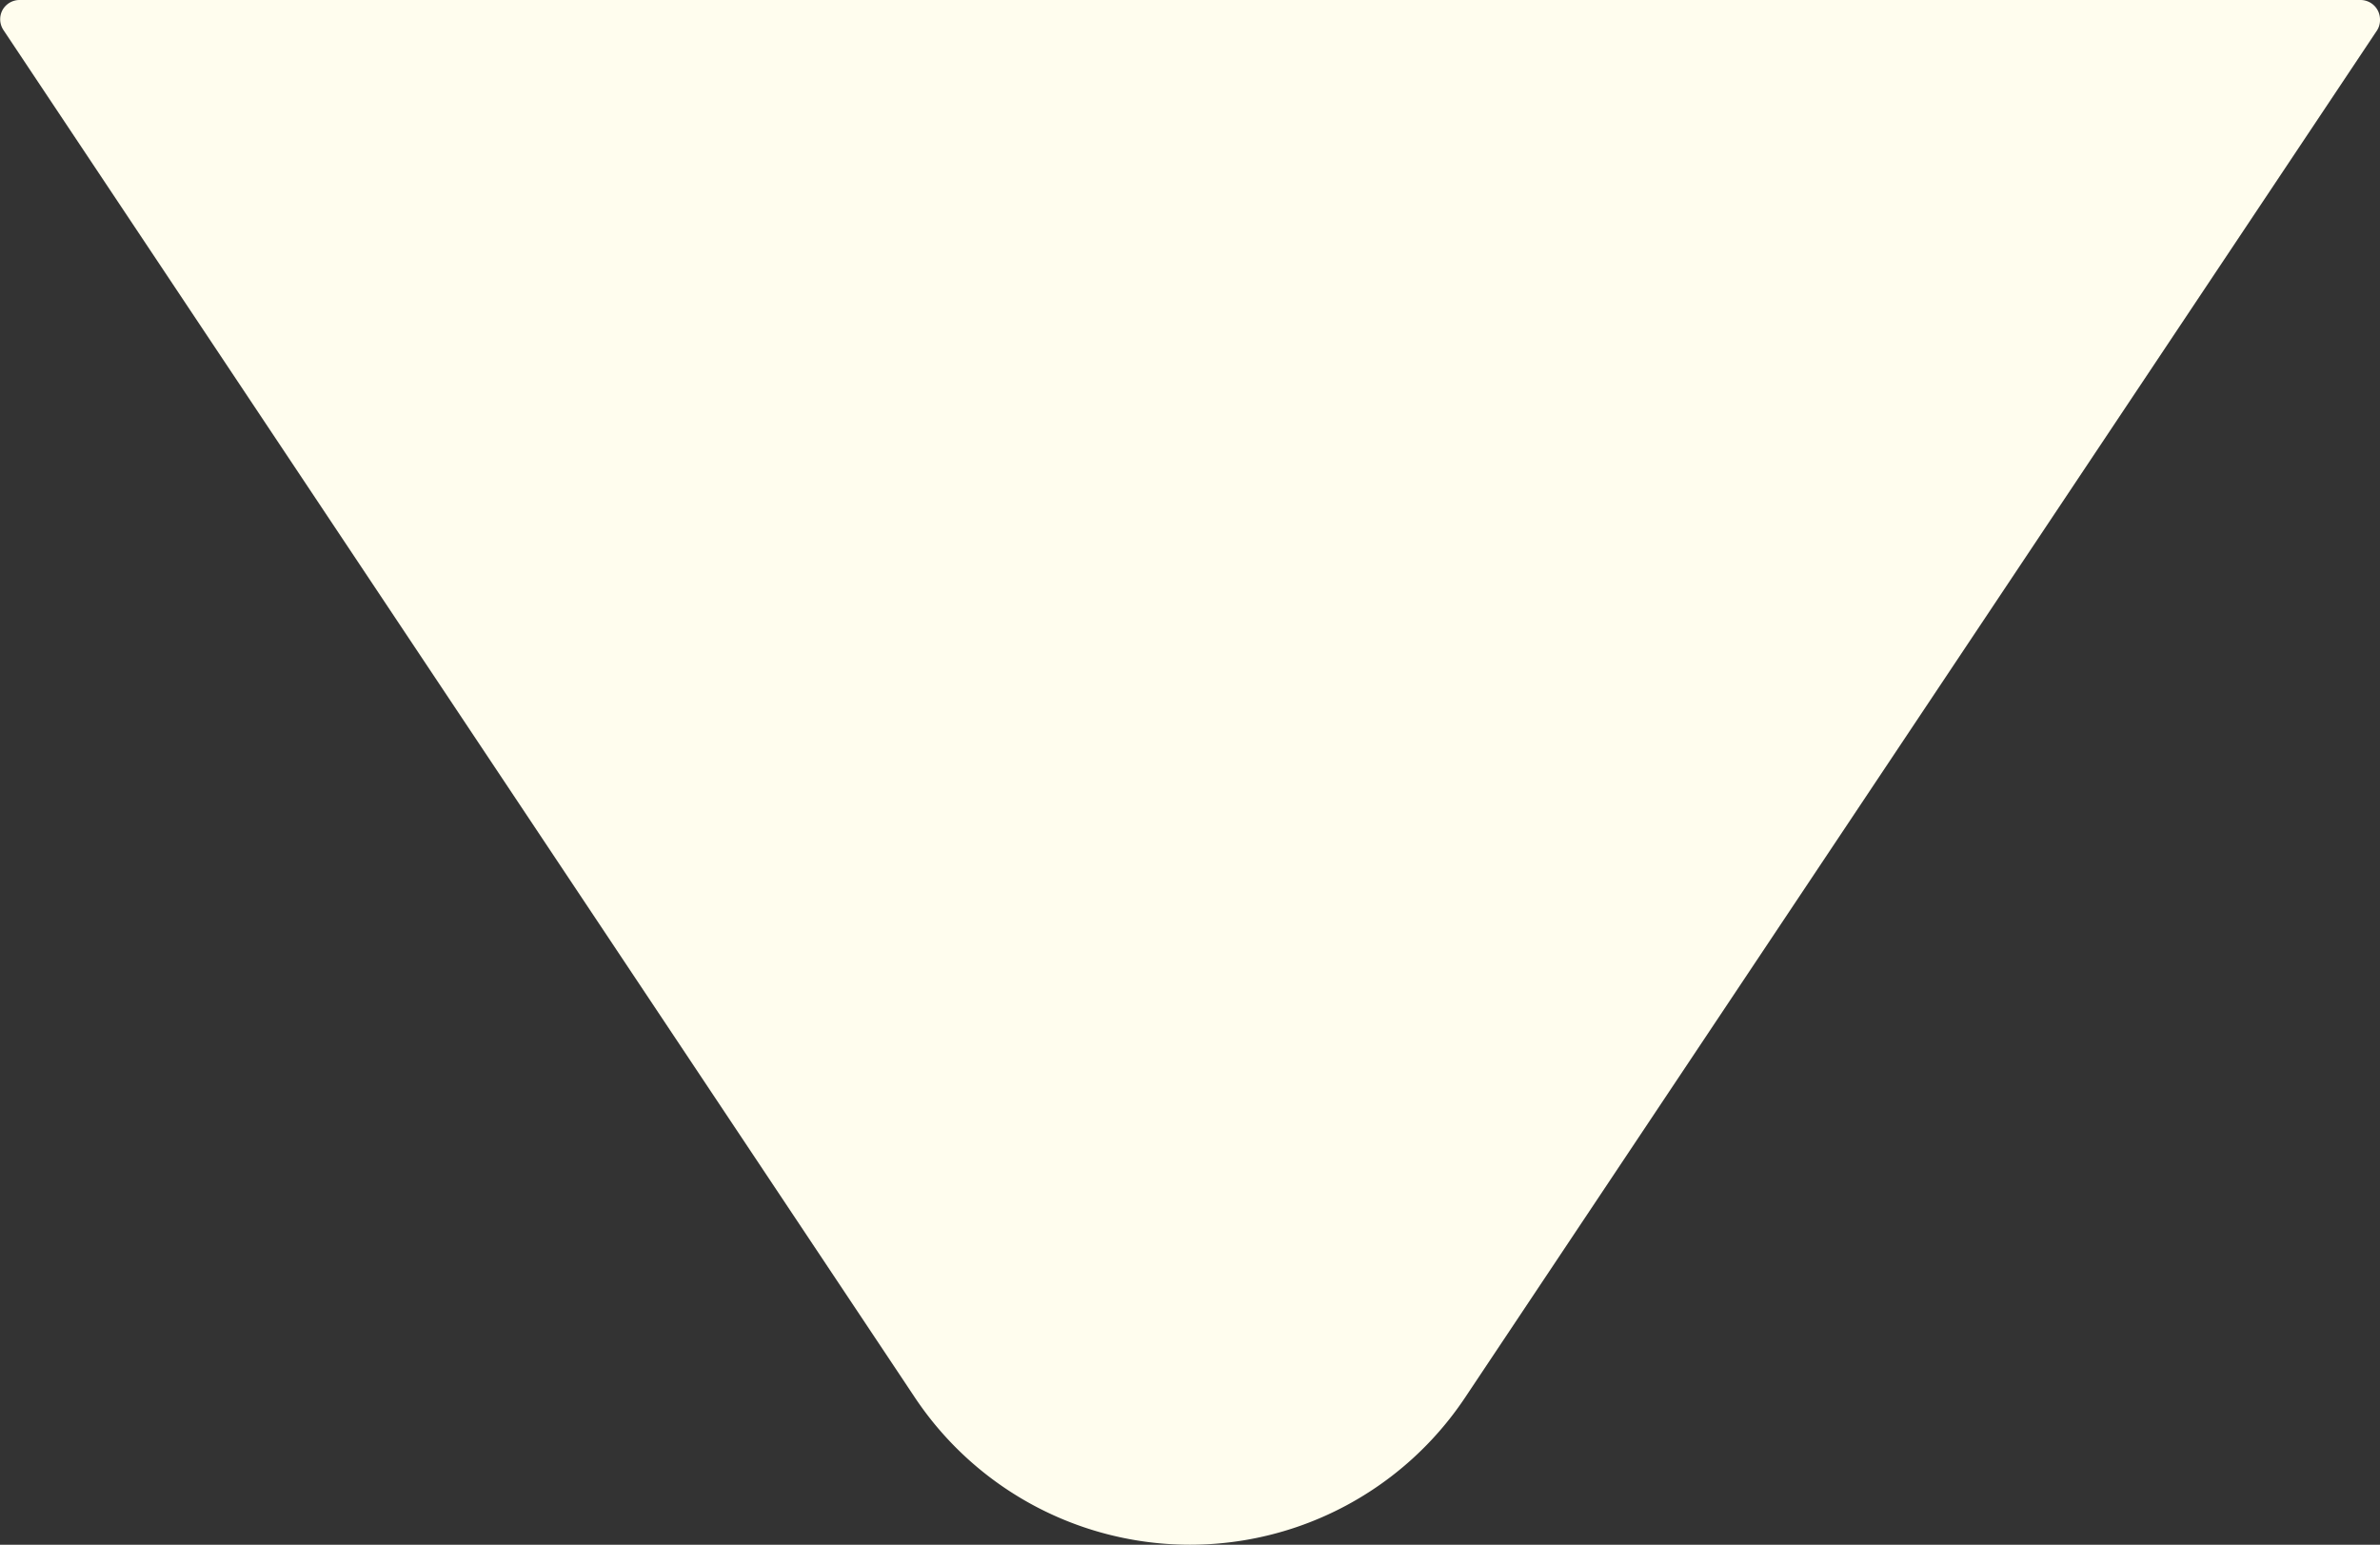 <svg xmlns="http://www.w3.org/2000/svg" viewBox="0 0 122 79.19"><rect x="0" y="0" width="122" height="79.19" fill="#333333" stroke="none"/><defs><style>.cls-1{fill:#fffdee;}</style></defs><g id="レイヤー_2" data-name="レイヤー 2"><g id="レイヤー_1-2" data-name="レイヤー 1"><path class="cls-1" d="M61,78.69a16.43,16.43,0,0,1-13.7-7.33L.58,1.28A.5.5,0,0,1,1,.5H121a.5.5,0,0,1,.42.78L74.7,71.36A16.43,16.43,0,0,1,61,78.69Z"/><path class="cls-1" d="M121,1h0m0,0L74.28,71.08a16,16,0,0,1-26.56,0L1,1H121m0-1H1A1,1,0,0,0,.12.53a1,1,0,0,0,.05,1L46.89,71.63a16.95,16.95,0,0,0,28.22,0l46.69-70A1,1,0,0,0,122,1a1,1,0,0,0-1-1Zm0,2Z"/></g></g></svg>